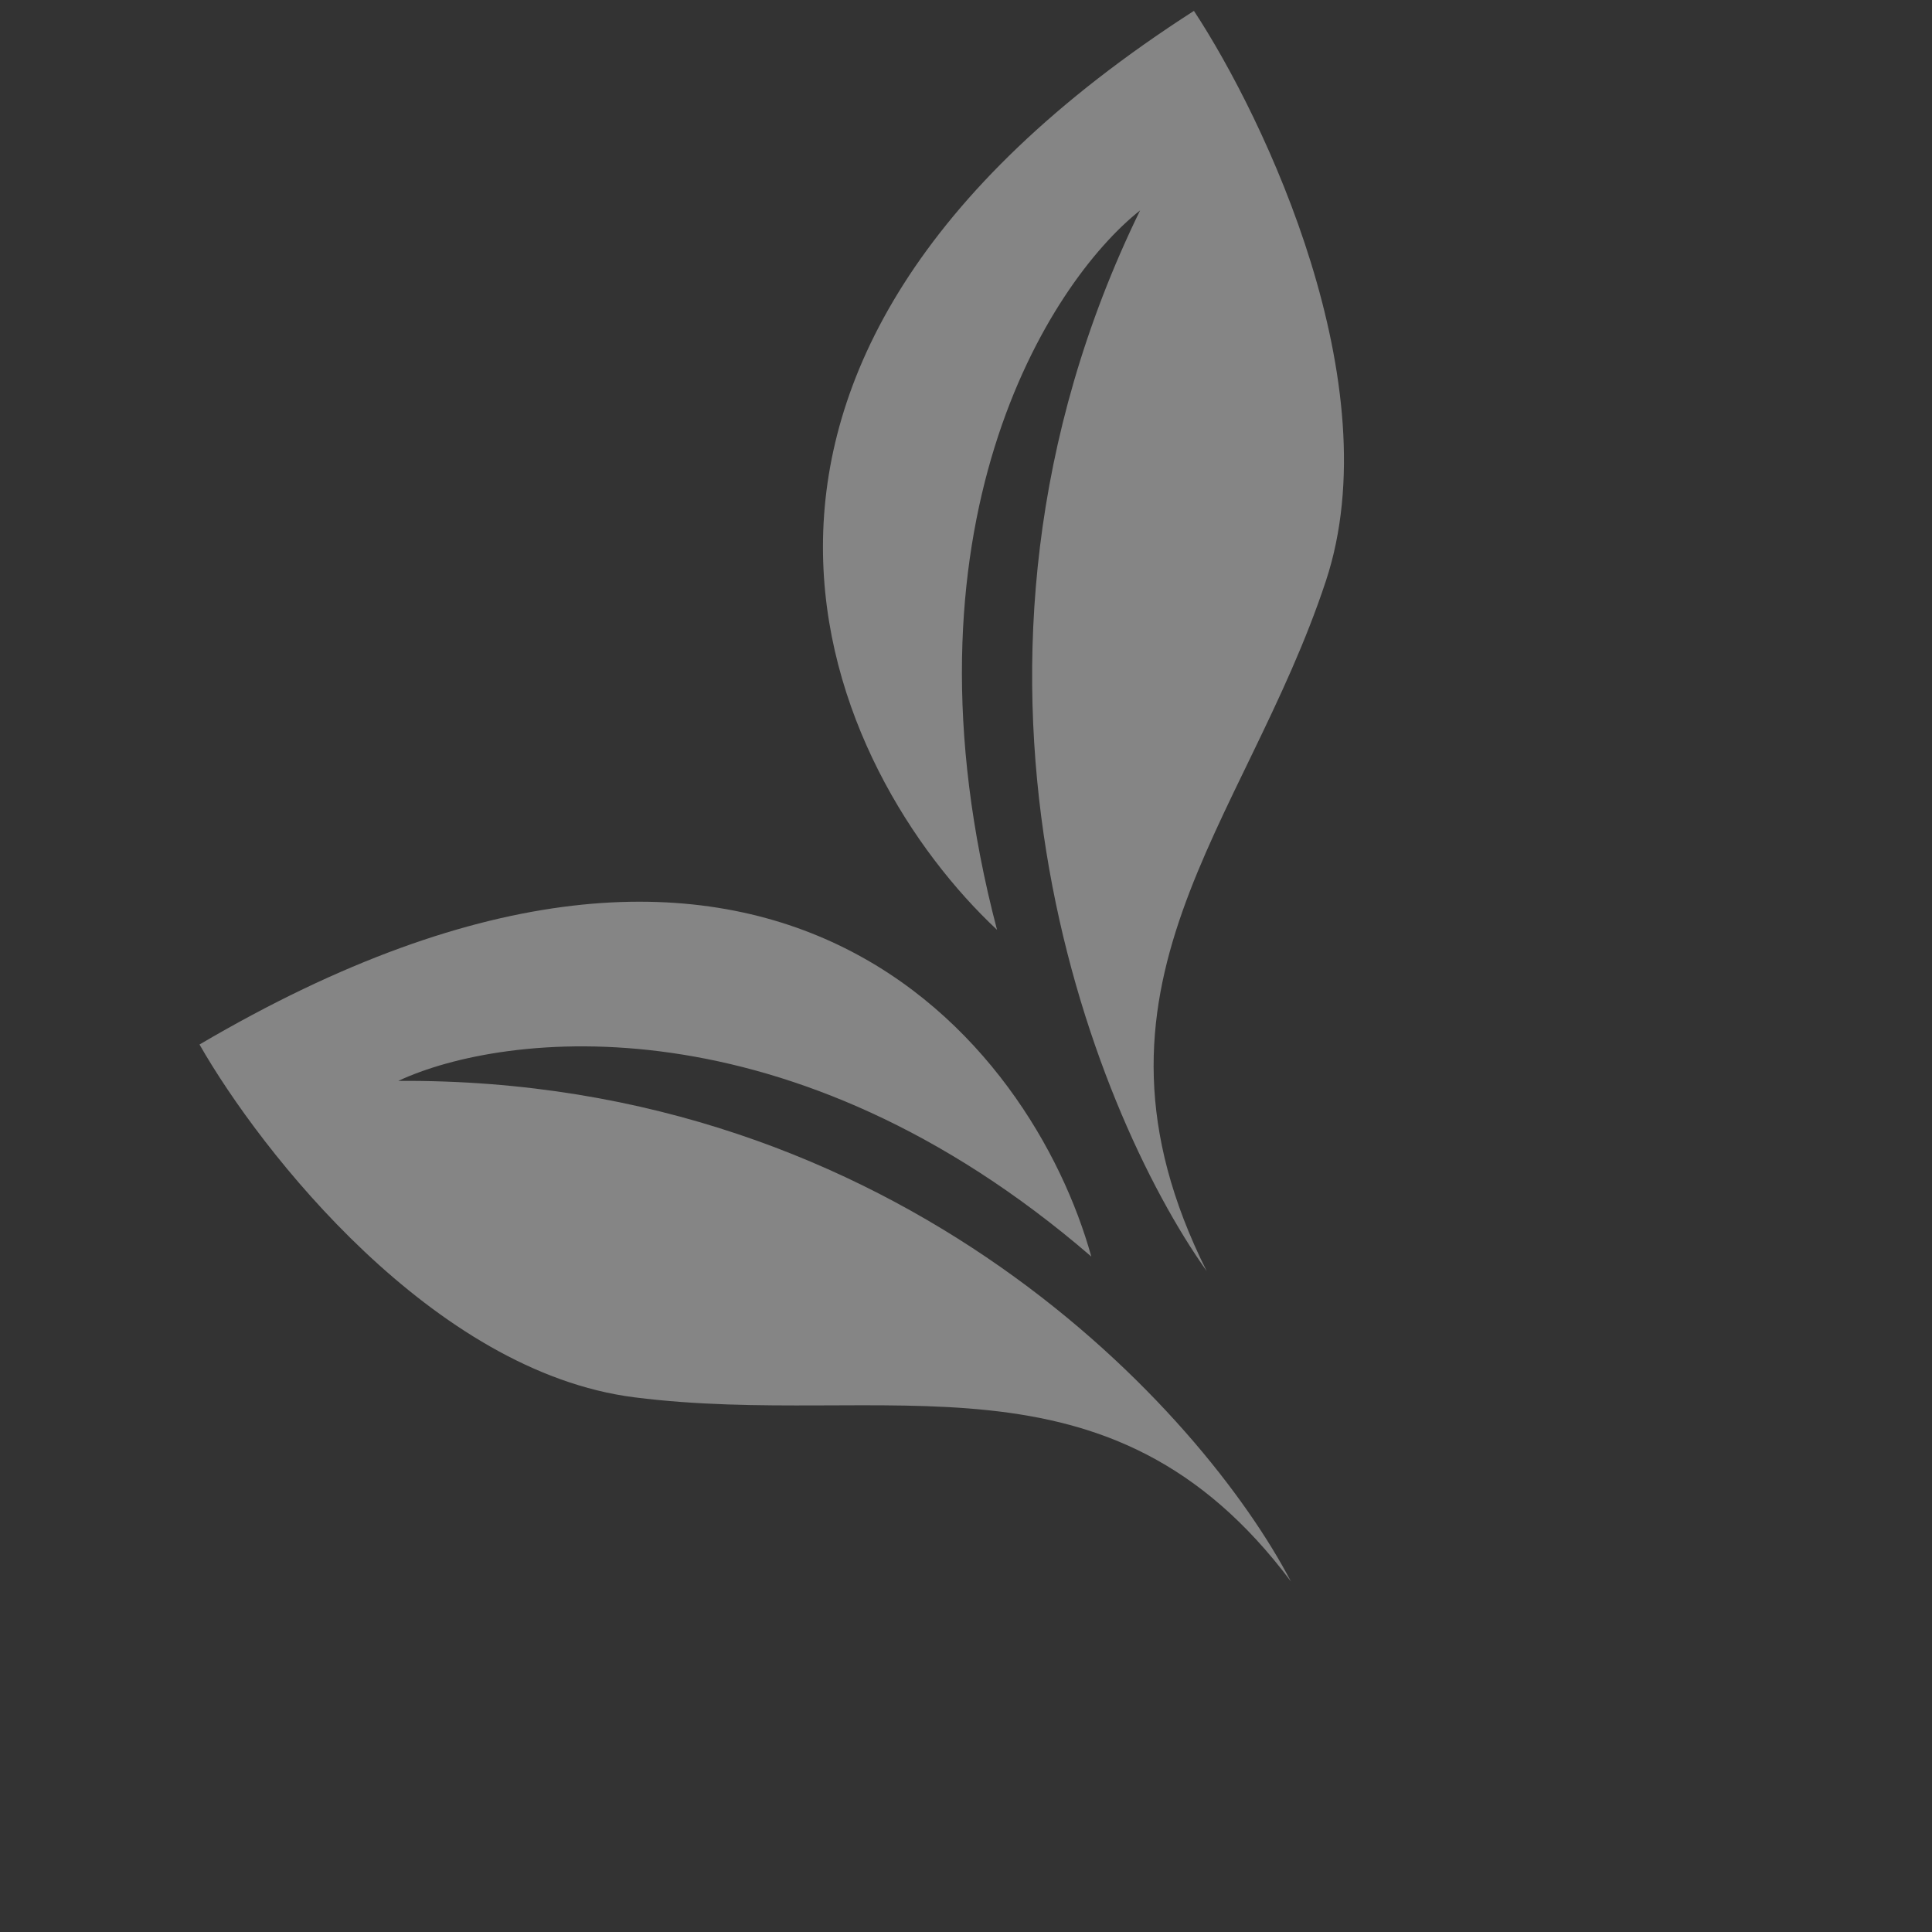 <svg width="99" height="99" viewBox="0 0 99 99" fill="none" xmlns="http://www.w3.org/2000/svg">
<rect x="0" y="0" width="99" height="99" fill="#333333" stroke="none"/>
<g opacity="0.4">
<path d="M61.18 0.557C32.519 18.969 42.511 39.622 51.09 47.647C45.689 27.083 53.726 14.502 58.42 10.782C46.967 34.275 55.922 56.803 61.831 65.13C54.537 50.546 63.782 42.357 67.943 29.766C71.272 19.694 64.821 6.096 61.18 0.557Z" fill="white"/>
<path d="M10.223 53.523C39.583 36.248 52.921 53.57 55.921 64.389C40.525 51.104 25.832 52.852 20.41 55.387C46.194 55.218 61.647 72.419 66.151 81.04C56.843 68.601 45.413 73.234 32.514 71.603C22.195 70.298 13.353 59.006 10.223 53.523Z" fill="white"/>
</g>
</svg>
